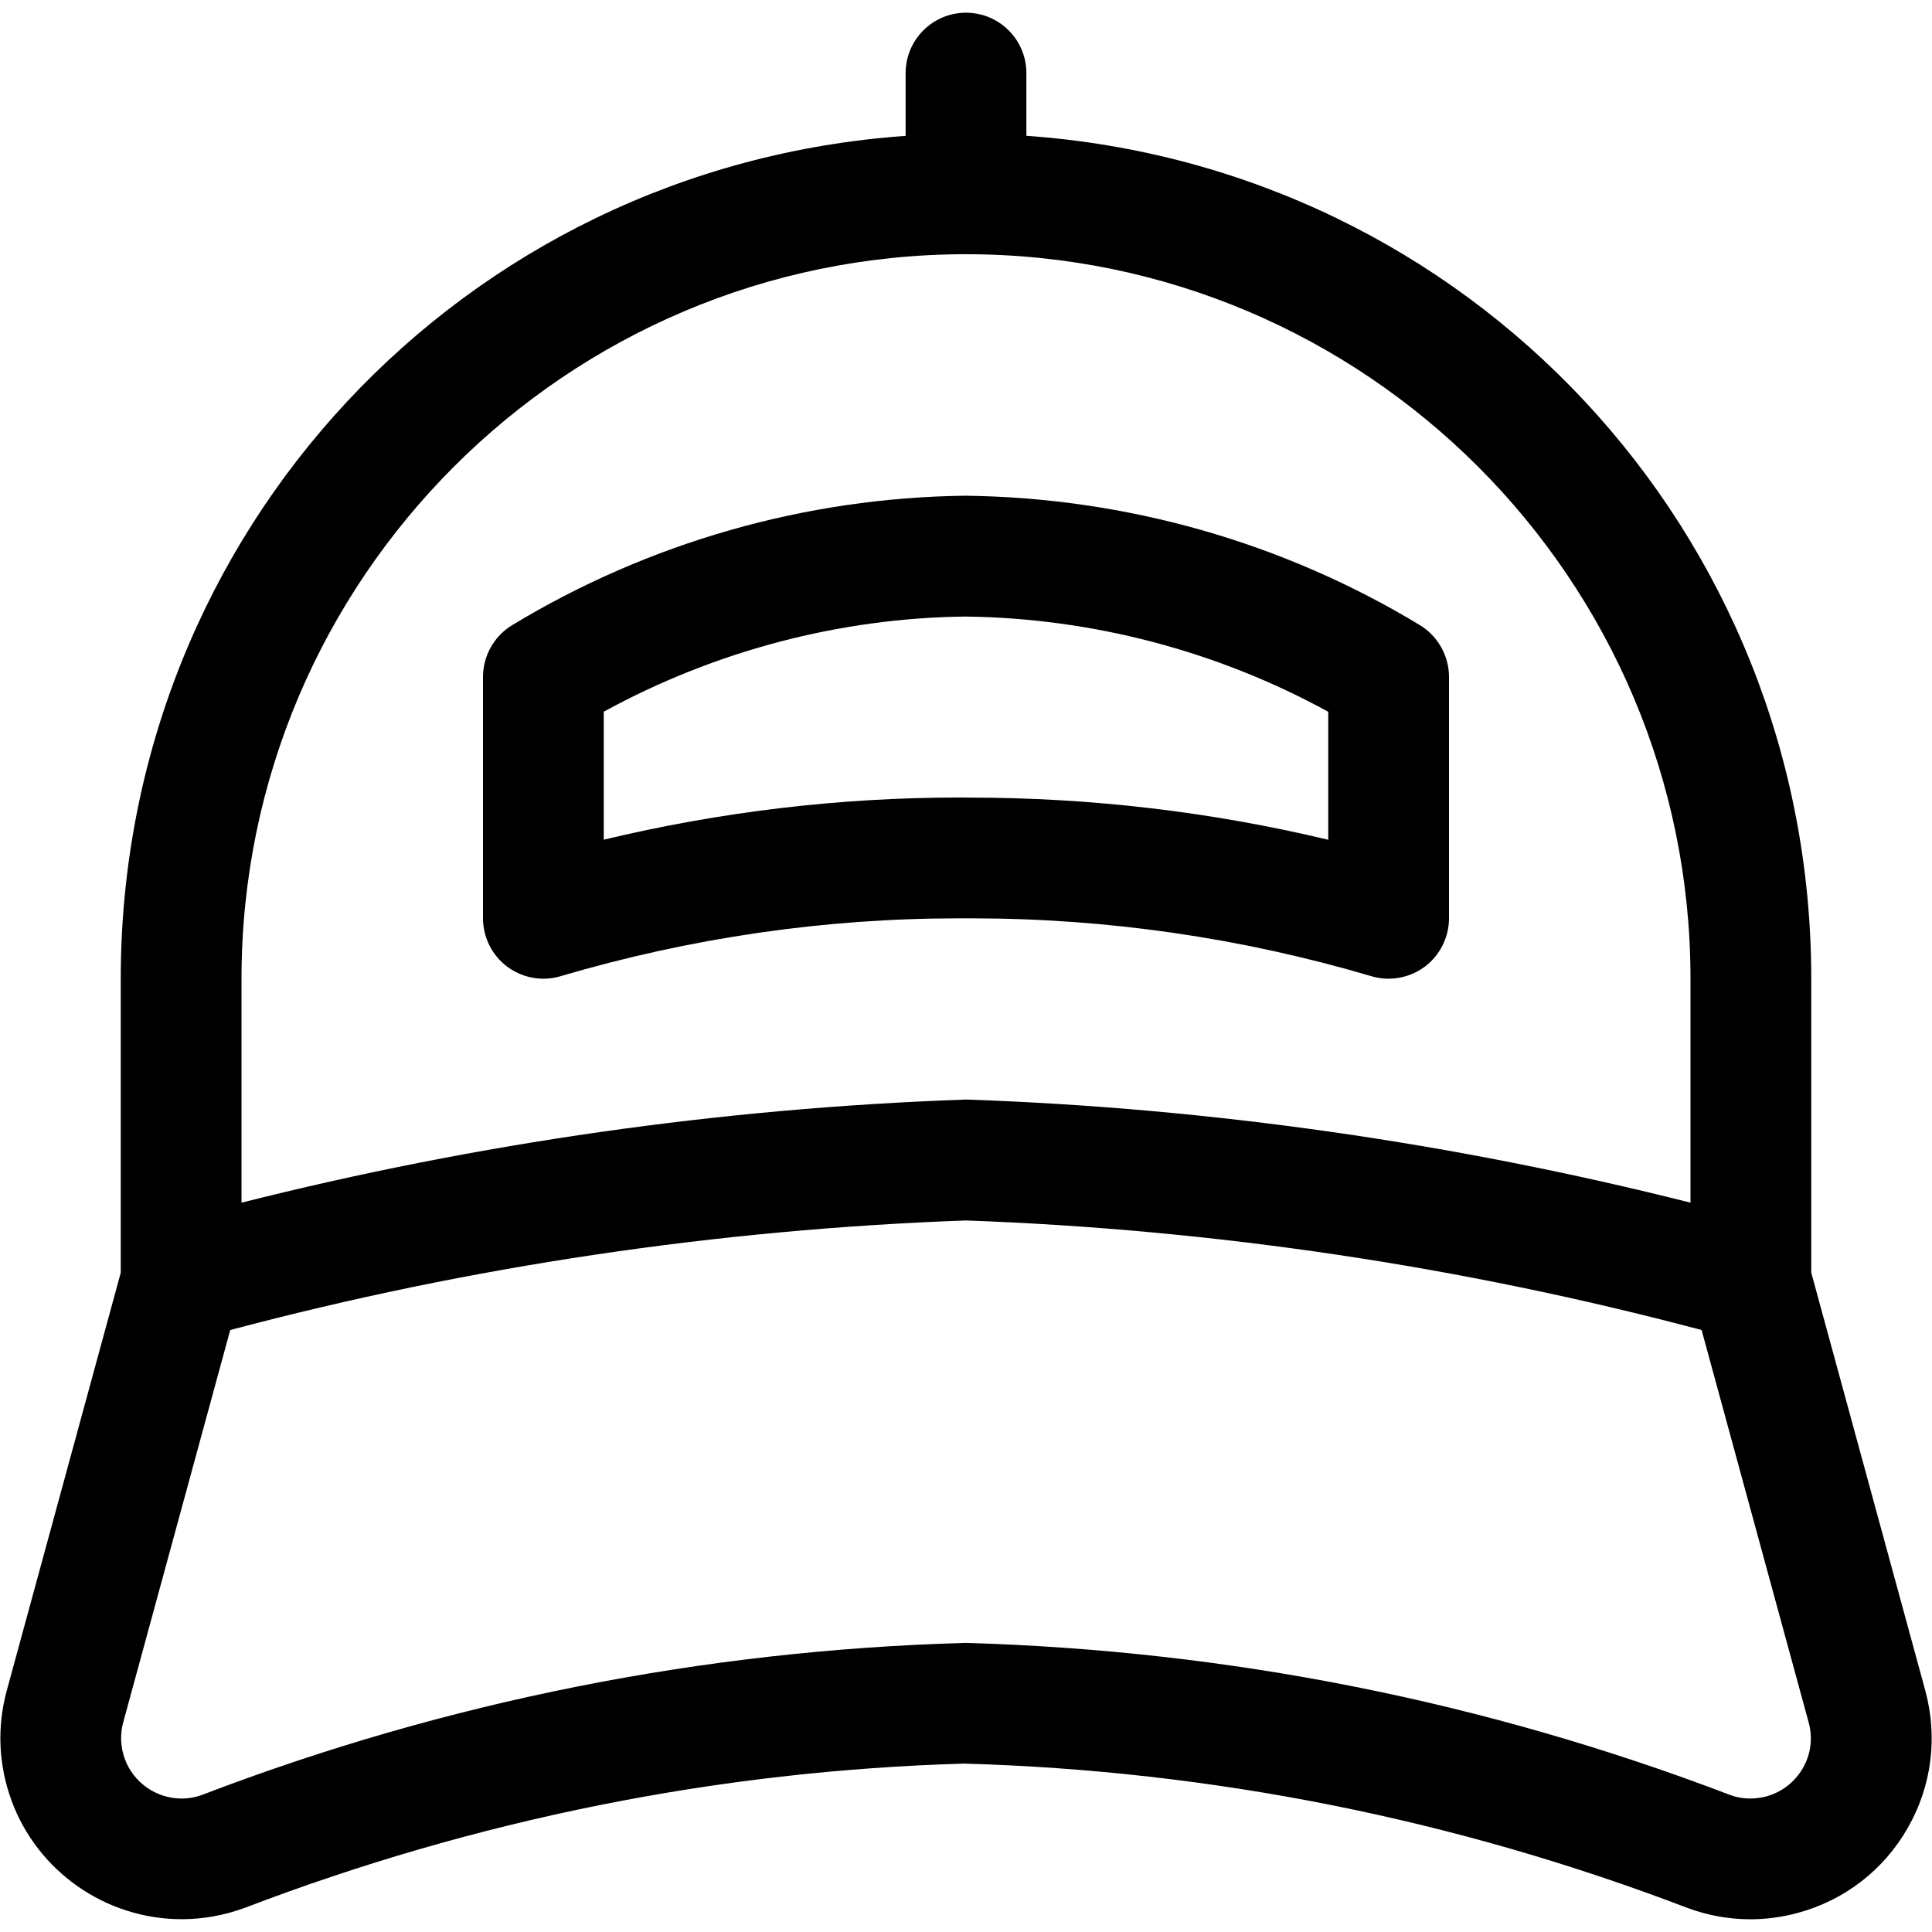 <?xml version="1.0" encoding="utf-8"?>
<!-- Generator: Adobe Illustrator 22.1.0, SVG Export Plug-In . SVG Version: 6.00 Build 0)  -->
<svg version="1.1" id="Regular" xmlns="http://www.w3.org/2000/svg" xmlns:xlink="http://www.w3.org/1999/xlink" x="0px" y="0px"
	 viewBox="0 0 24 24" style="enable-background:new 0 0 24 24;" xml:space="preserve">
<title>cap-2</title>
<g>
	<path d="M21.744,23.842c-0.262,0-0.521-0.046-0.771-0.137c-2.889-1.105-5.913-1.709-8.995-1.797
		c-3.047,0.088-6.062,0.692-8.94,1.793c-0.256,0.093-0.516,0.14-0.781,0.14c-0.943,0-1.793-0.594-2.115-1.477
		c-0.16-0.438-0.181-0.908-0.059-1.359L1.5,15.81v-3.651c0-5.553,4.254-10.085,9.75-10.471V0.908c0-0.414,0.336-0.75,0.75-0.75
		c0.414,0,0.75,0.336,0.75,0.75v0.779c5.496,0.386,9.75,4.918,9.75,10.471v3.651l1.417,5.193c0.157,0.582,0.079,1.189-0.221,1.71
		c-0.299,0.521-0.784,0.894-1.364,1.051C22.14,23.815,21.942,23.842,21.744,23.842z M12,20.409c3.264,0.093,6.459,0.729,9.498,1.891
		c0.074,0.027,0.158,0.042,0.244,0.042c0.066,0,0.133-0.009,0.198-0.026c0.193-0.052,0.354-0.177,0.455-0.35
		c0.1-0.173,0.126-0.375,0.073-0.569l-1.33-4.875c-2.982-0.792-6.056-1.25-9.139-1.361c-3.083,0.111-6.157,0.569-9.139,1.361
		l-1.33,4.876c-0.04,0.149-0.033,0.305,0.02,0.451c0.108,0.295,0.391,0.493,0.706,0.493c0.087,0,0.173-0.015,0.256-0.046
		c3.028-1.159,6.214-1.794,9.466-1.887c0.004,0,0.007,0,0.011,0S11.996,20.408,12,20.409z M12,3.158c-4.963,0-9,4.037-9,9v2.782
		c2.946-0.743,5.962-1.173,8.973-1.28c0.005,0,0.022-0.001,0.027-0.001c0.007,0,0.027,0.001,0.034,0.001
		c3.005,0.106,6.021,0.537,8.966,1.28v-2.782C21,7.196,16.963,3.158,12,3.158z"/>
	<path d="M6.75,12.158c-0.161,0-0.32-0.053-0.449-0.149C6.113,11.868,6,11.644,6,11.408v-3c0-0.261,0.139-0.507,0.362-0.642
		c1.698-1.028,3.644-1.584,5.629-1.608c2,0.024,3.95,0.58,5.648,1.608C17.862,7.902,18,8.148,18,8.408v3
		c0,0.235-0.113,0.46-0.301,0.601c-0.129,0.096-0.289,0.149-0.449,0.149c-0.072,0-0.144-0.01-0.213-0.031
		c-1.615-0.477-3.287-0.719-4.968-0.719l-0.163,0c-1.664,0-3.327,0.242-4.944,0.719C6.894,12.148,6.822,12.158,6.75,12.158
		L6.75,12.158z M12.041,9.908c1.507,0,3.005,0.176,4.459,0.524v-1.59c-1.38-0.756-2.934-1.164-4.509-1.183
		C10.431,7.677,8.88,8.086,7.5,8.841v1.59c1.451-0.348,2.935-0.524,4.417-0.524L12.041,9.908z"/>
</g>
</svg>
